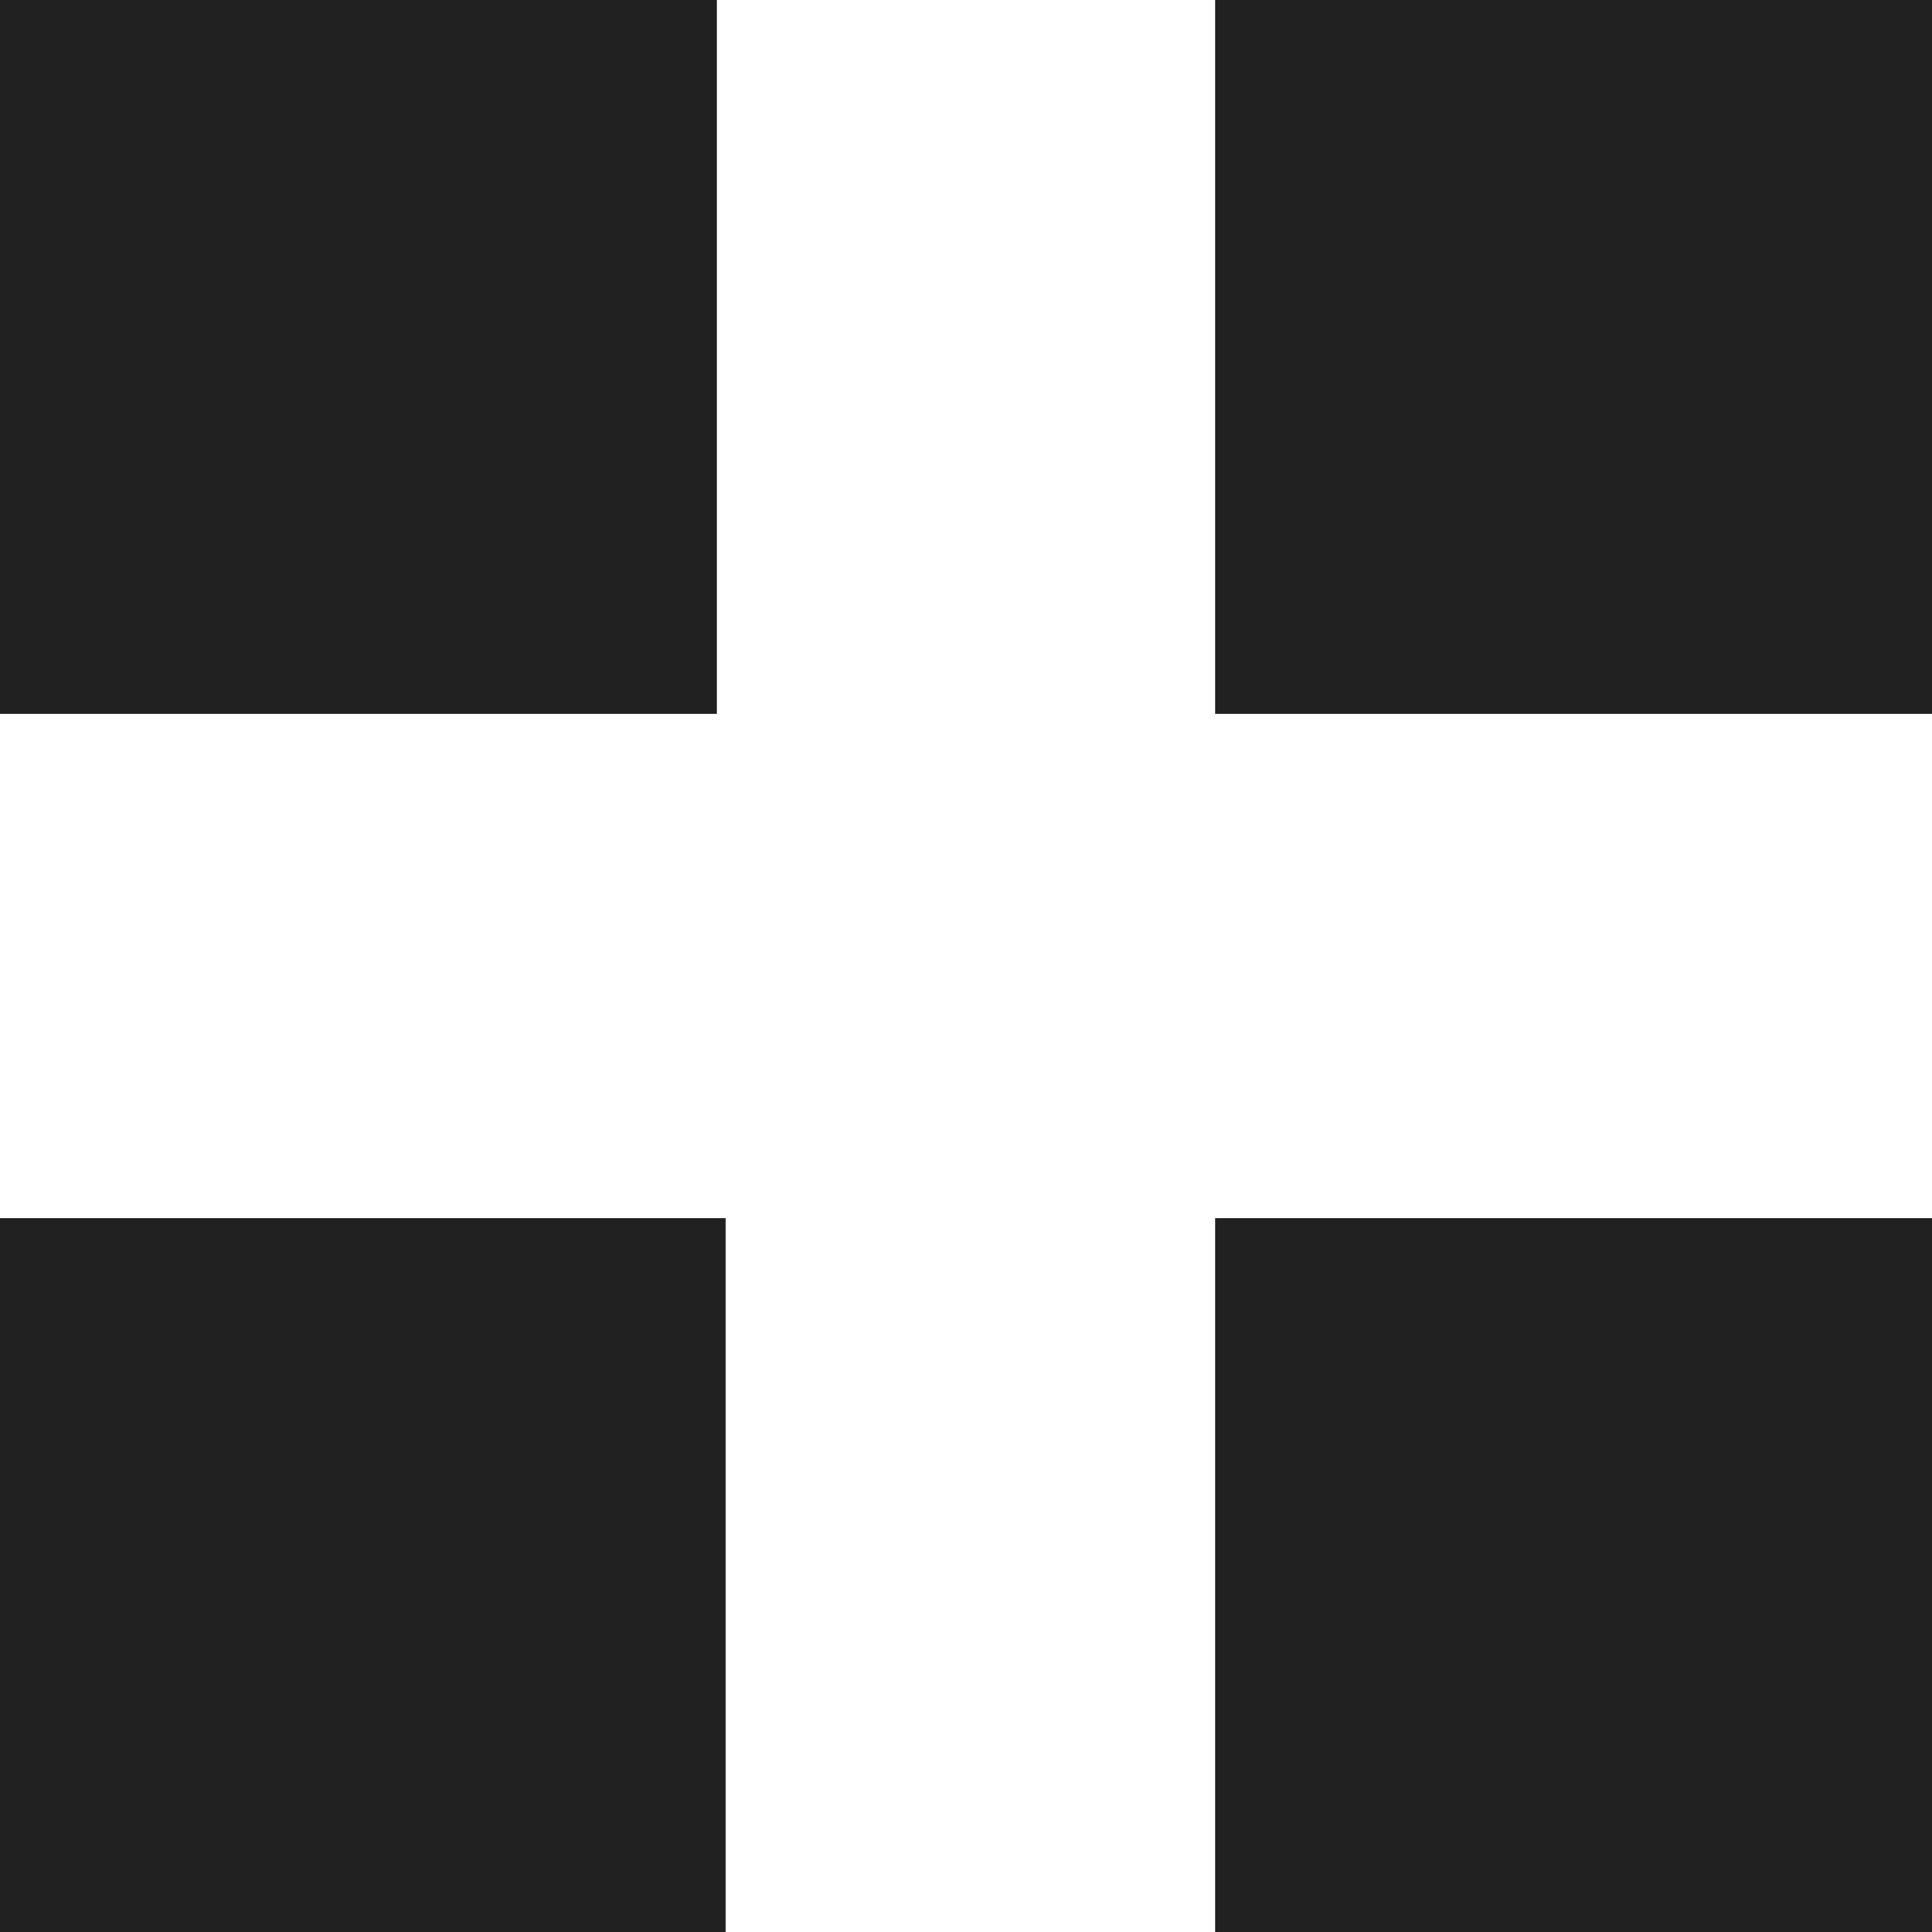 <svg xmlns="http://www.w3.org/2000/svg" width="32" height="32" viewBox="0 0 32 32"><title>grid view</title><g fill="#212121" class="nc-icon-wrapper"><g fill="#212121"><path transform="scale(1,-1) translate(0,-32)" d="M 20.126 32 H 32 V 20.176 H 20.126 V 32 z M 0 32 H 11.874 V 20.176 H 0 V 32 z M 20.126 11.824 H 32 V 0 H 20.126 V 11.824 z M 0 11.824 H 12.018 V 0 H 0 V 11.824 z"></path></g></g></svg>